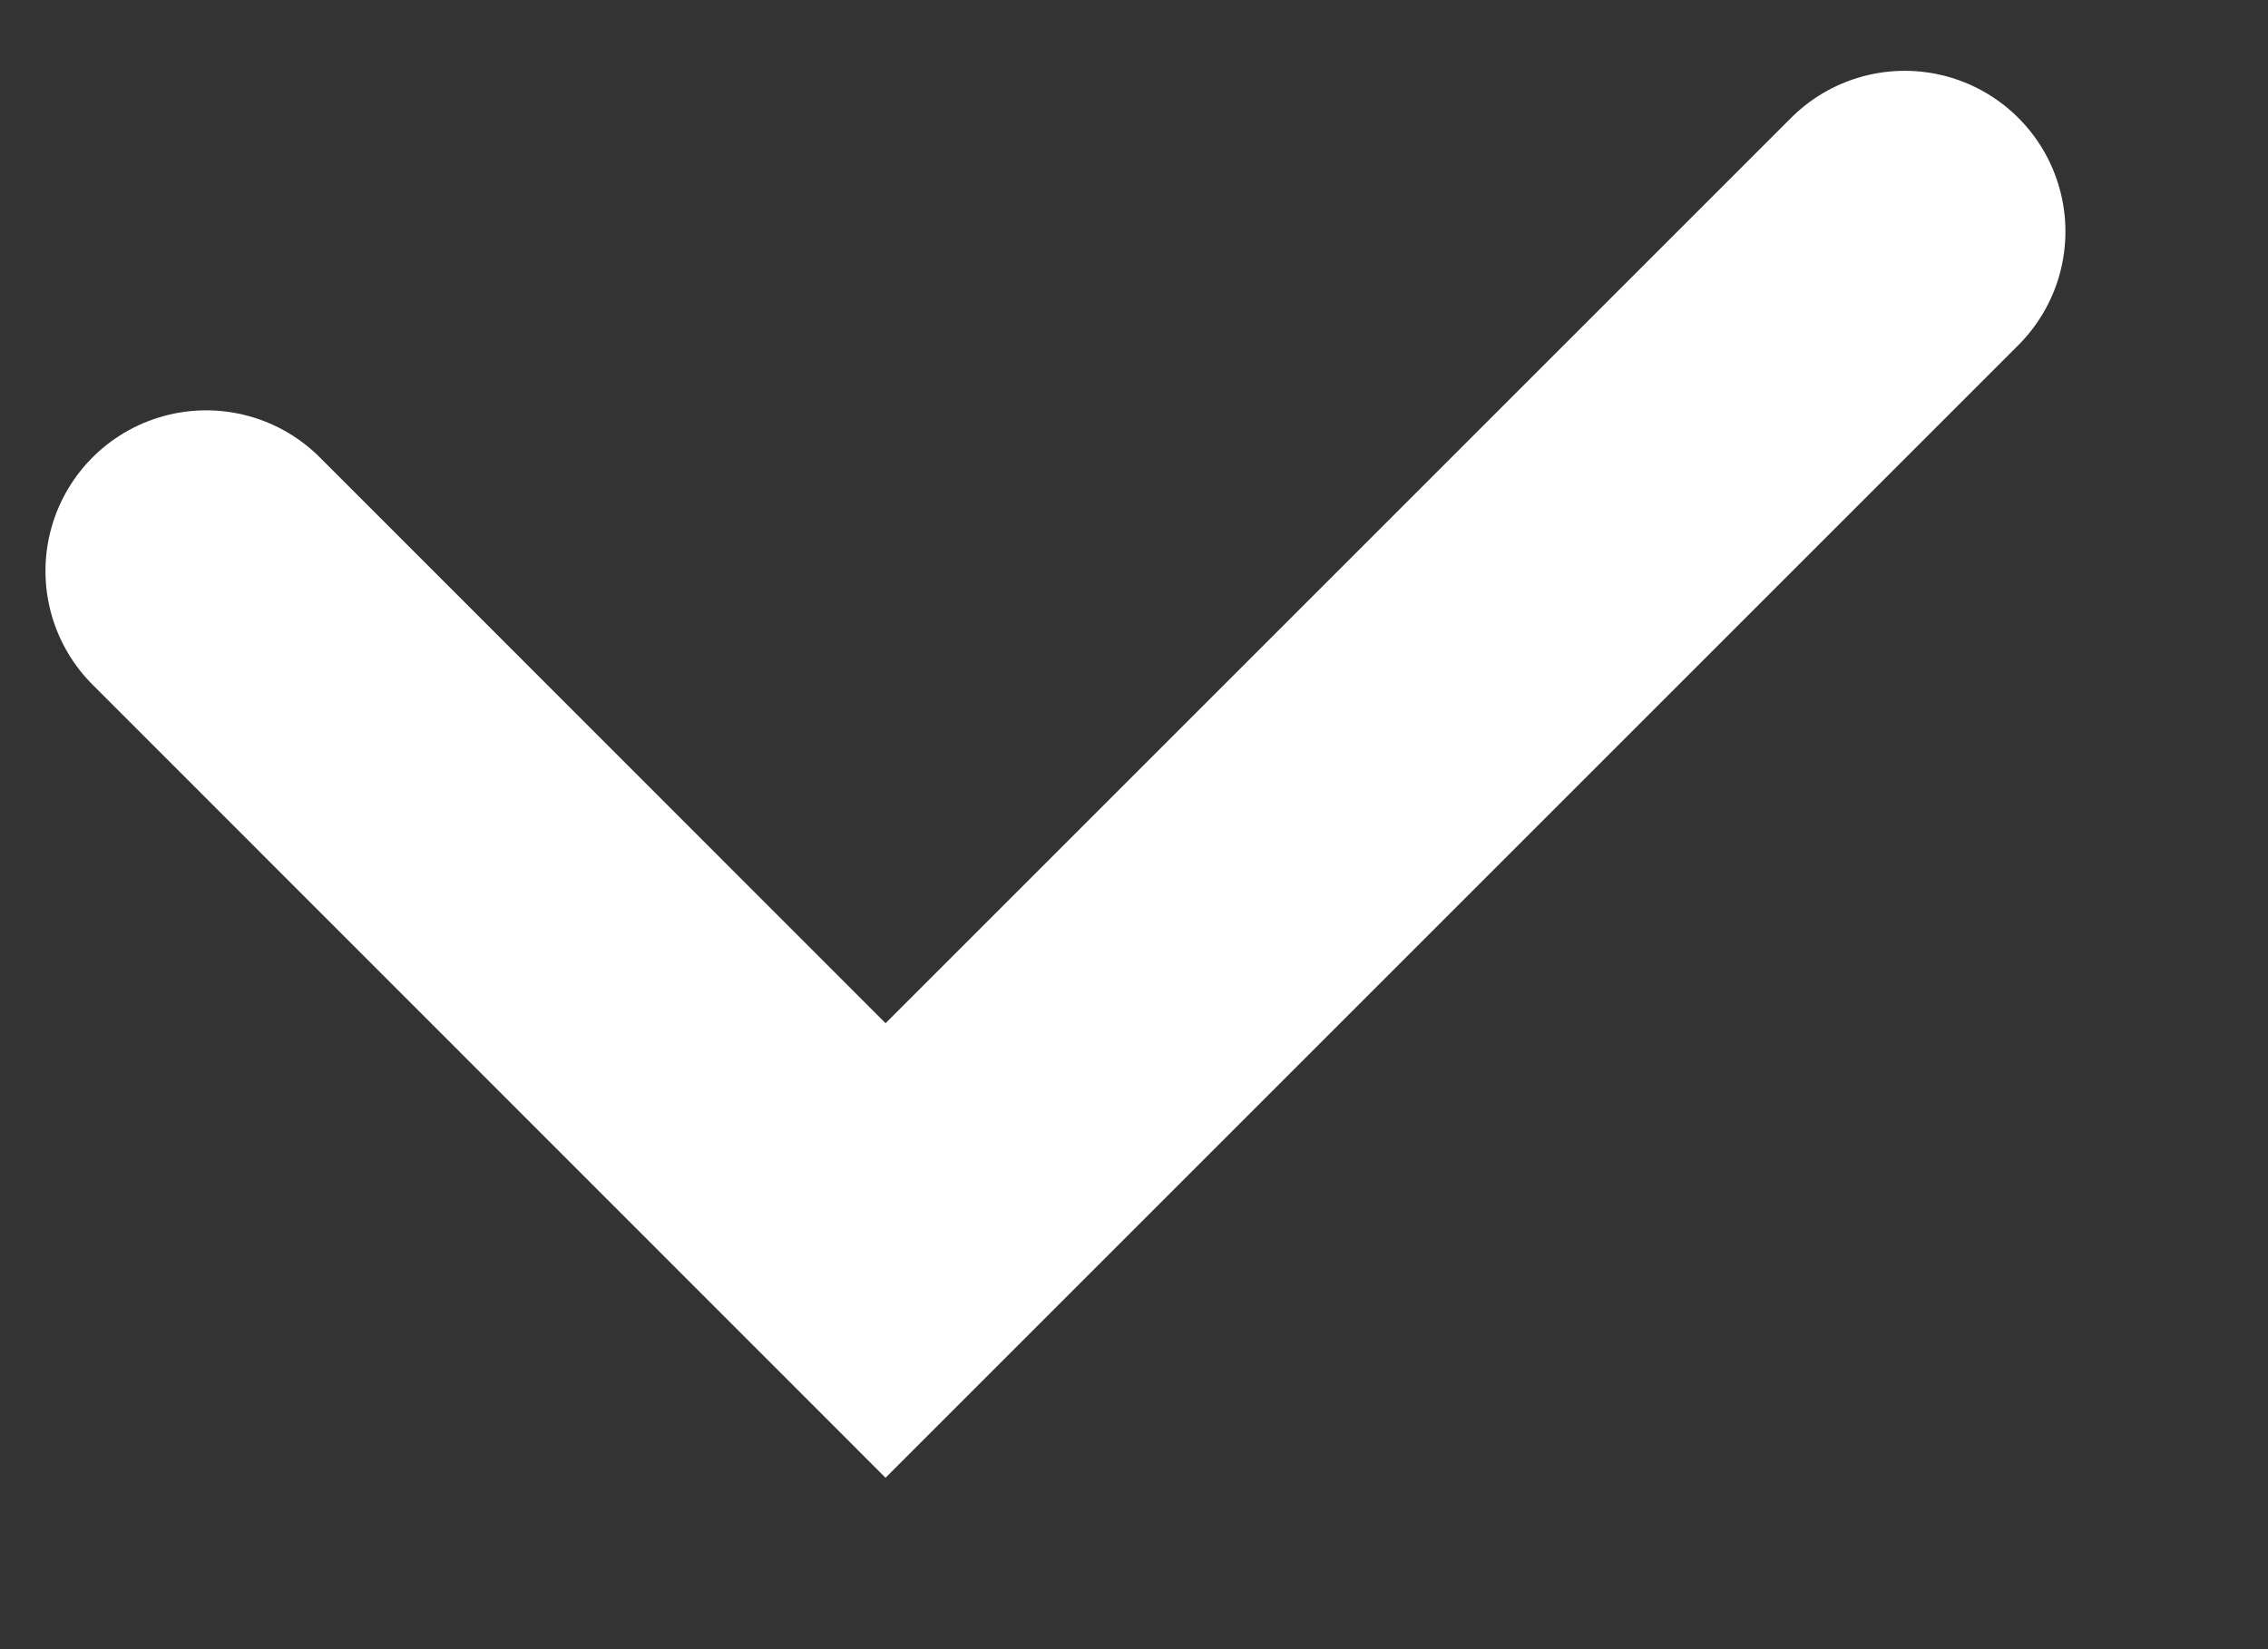 <svg width="11" height="8" viewBox="0 0 11 8" fill="none" xmlns="http://www.w3.org/2000/svg">
<rect x="0" y="0" width="11" height="8" fill="#333333" stroke="none"/>
<path d="M1 2.77L4.295 6.066L9.238 1.123" stroke="white" stroke-width="1.559" stroke-linecap="round"/>
</svg>
